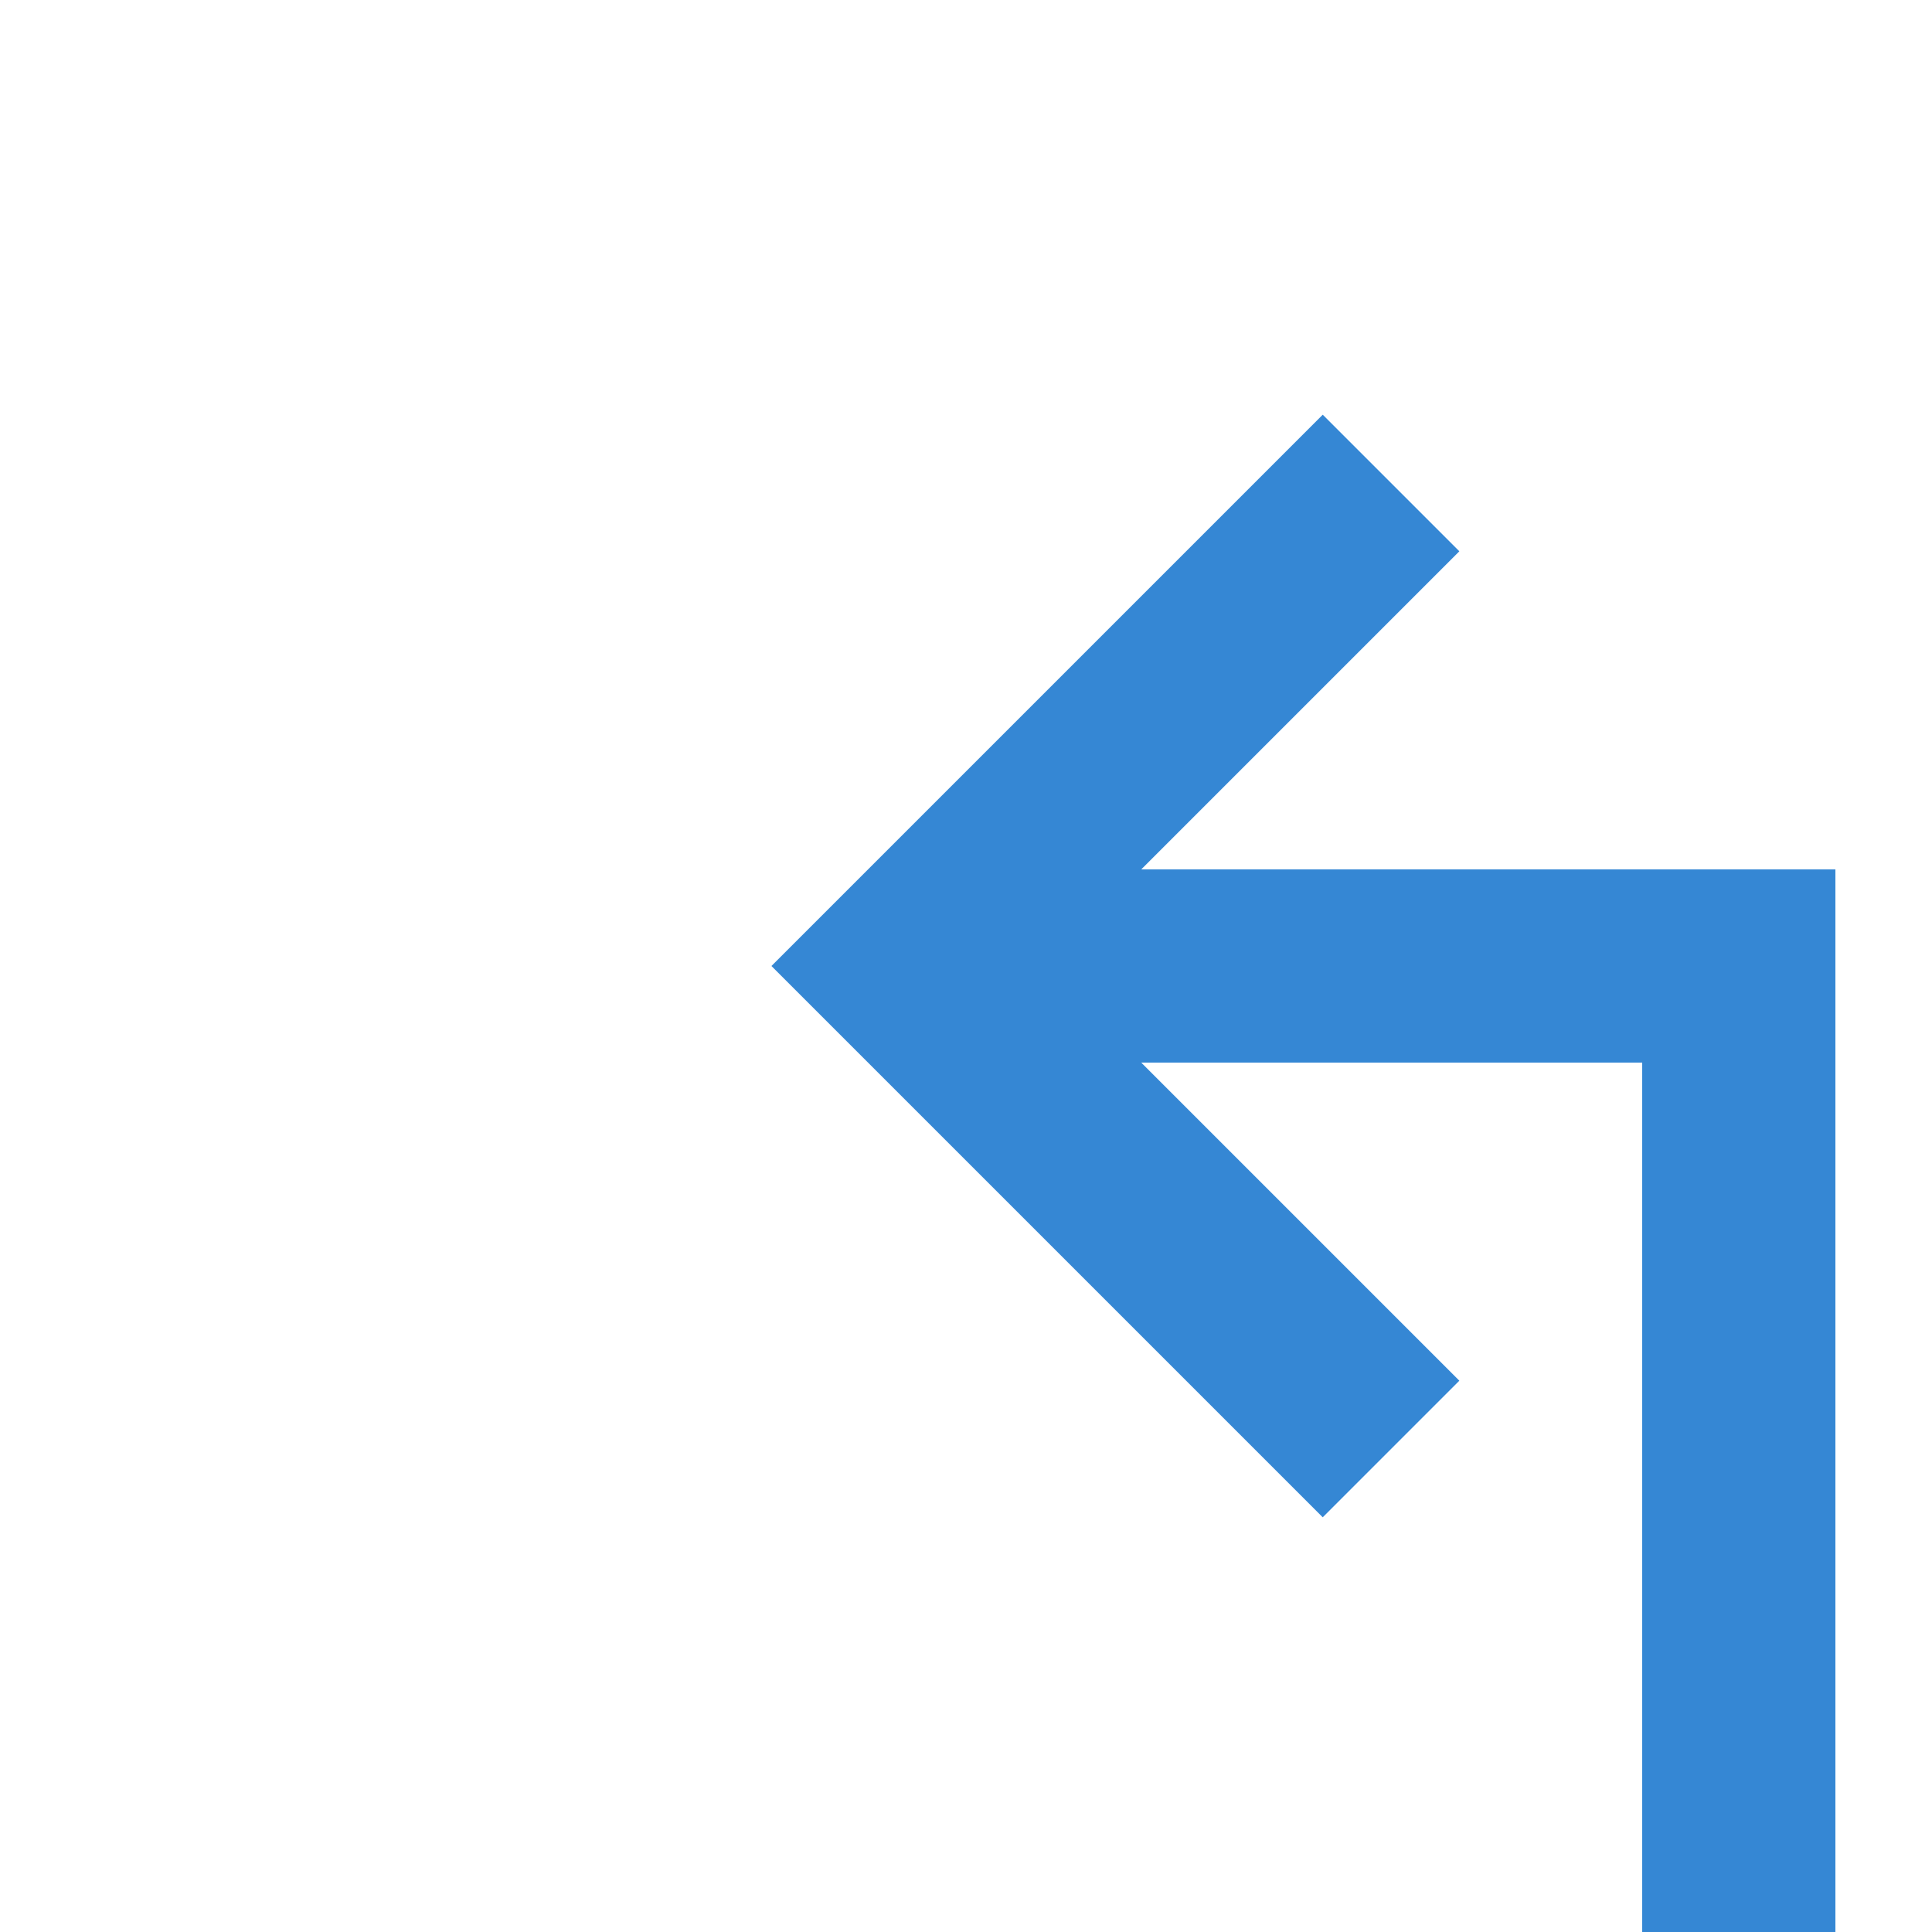 ﻿<?xml version="1.0" encoding="utf-8"?>
<svg version="1.1" xmlns:xlink="http://www.w3.org/1999/xlink" width="20px" height="20px" preserveAspectRatio="xMinYMid meet" viewBox="442 2183  20 18" xmlns="http://www.w3.org/2000/svg">
  <defs>
    <mask fill="white" id="clip74">
      <path d="M 444.5 2223  L 475.5 2223  L 475.5 2250  L 444.5 2250  Z M 440 2182  L 475.5 2182  L 475.5 2278  L 440 2278  Z " fill-rule="evenodd" />
    </mask>
  </defs>
  <path d="M 444 2275  L 460 2275  L 460 2192  L 452 2192  " stroke-width="2" stroke="#3587d4" fill="none" mask="url(#clip74)" />
  <path d="M 457.107 2196.293  L 452.814 2192  L 457.107 2187.707  L 455.693 2186.293  L 450.693 2191.293  L 449.986 2192  L 450.693 2192.707  L 455.693 2197.707  L 457.107 2196.293  Z " fill-rule="nonzero" fill="#3587d4" stroke="none" mask="url(#clip74)" />
</svg>